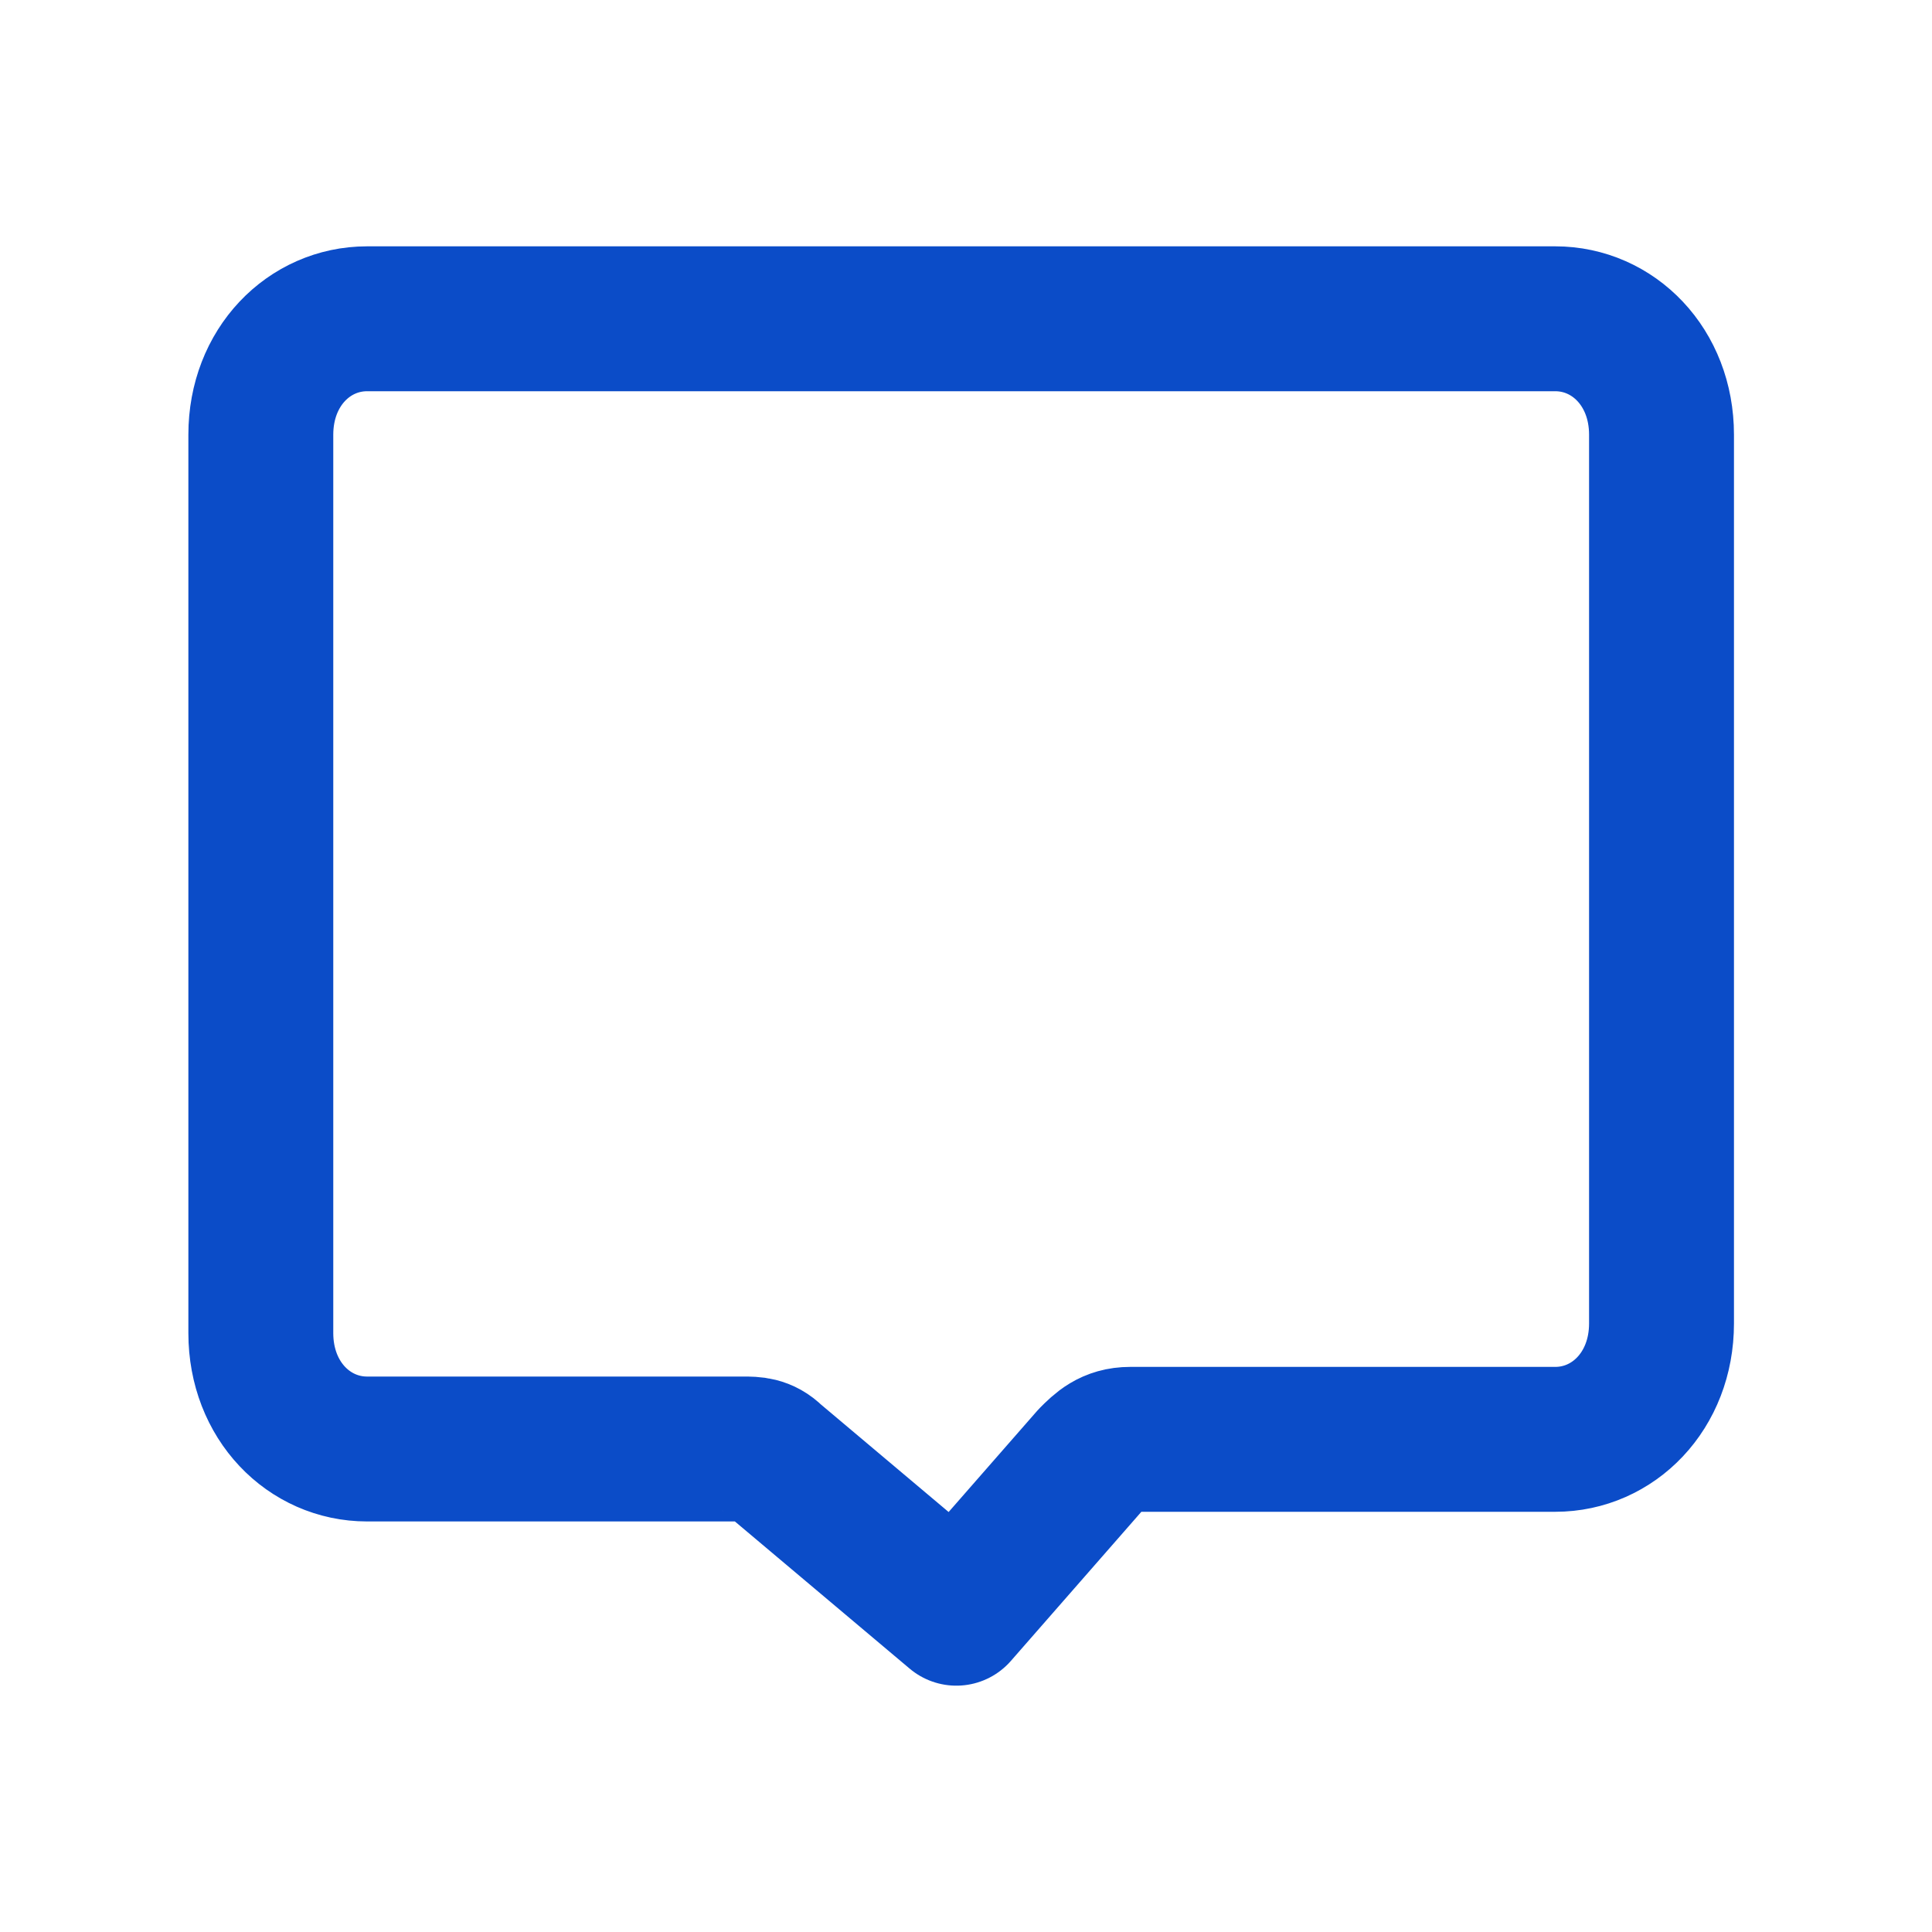 <?xml version="1.0" encoding="utf-8"?>
<!-- Generator: Adobe Illustrator 23.1.1, SVG Export Plug-In . SVG Version: 6.00 Build 0)  -->
<svg version="1.1" id="Capa_1" xmlns="http://www.w3.org/2000/svg" xmlns:xlink="http://www.w3.org/1999/xlink" x="0px" y="0px"
	 viewBox="0 0 20 20" style="enable-background:new 0 0 20 20;" xml:space="preserve">
<style type="text/css">
	.st0{fill:none;stroke:#0B4CC8;stroke-width:1.5;stroke-linecap:round;stroke-linejoin:round;stroke-miterlimit:10;}
</style>
<path class="st0" d="M3.8,3.3c-0.6,0-1.1,0.5-1.1,1.2v9.3c0,0.7,0.5,1.2,1.1,1.2h3.9c0.1,0,0.2,0,0.3,0.1l1.9,1.6l1.4-1.6
	c0.1-0.1,0.2-0.2,0.4-0.2h4.4c0.6,0,1.1-0.5,1.1-1.2V4.5c0-0.7-0.5-1.2-1.1-1.2H3.8z"/>
</svg>
